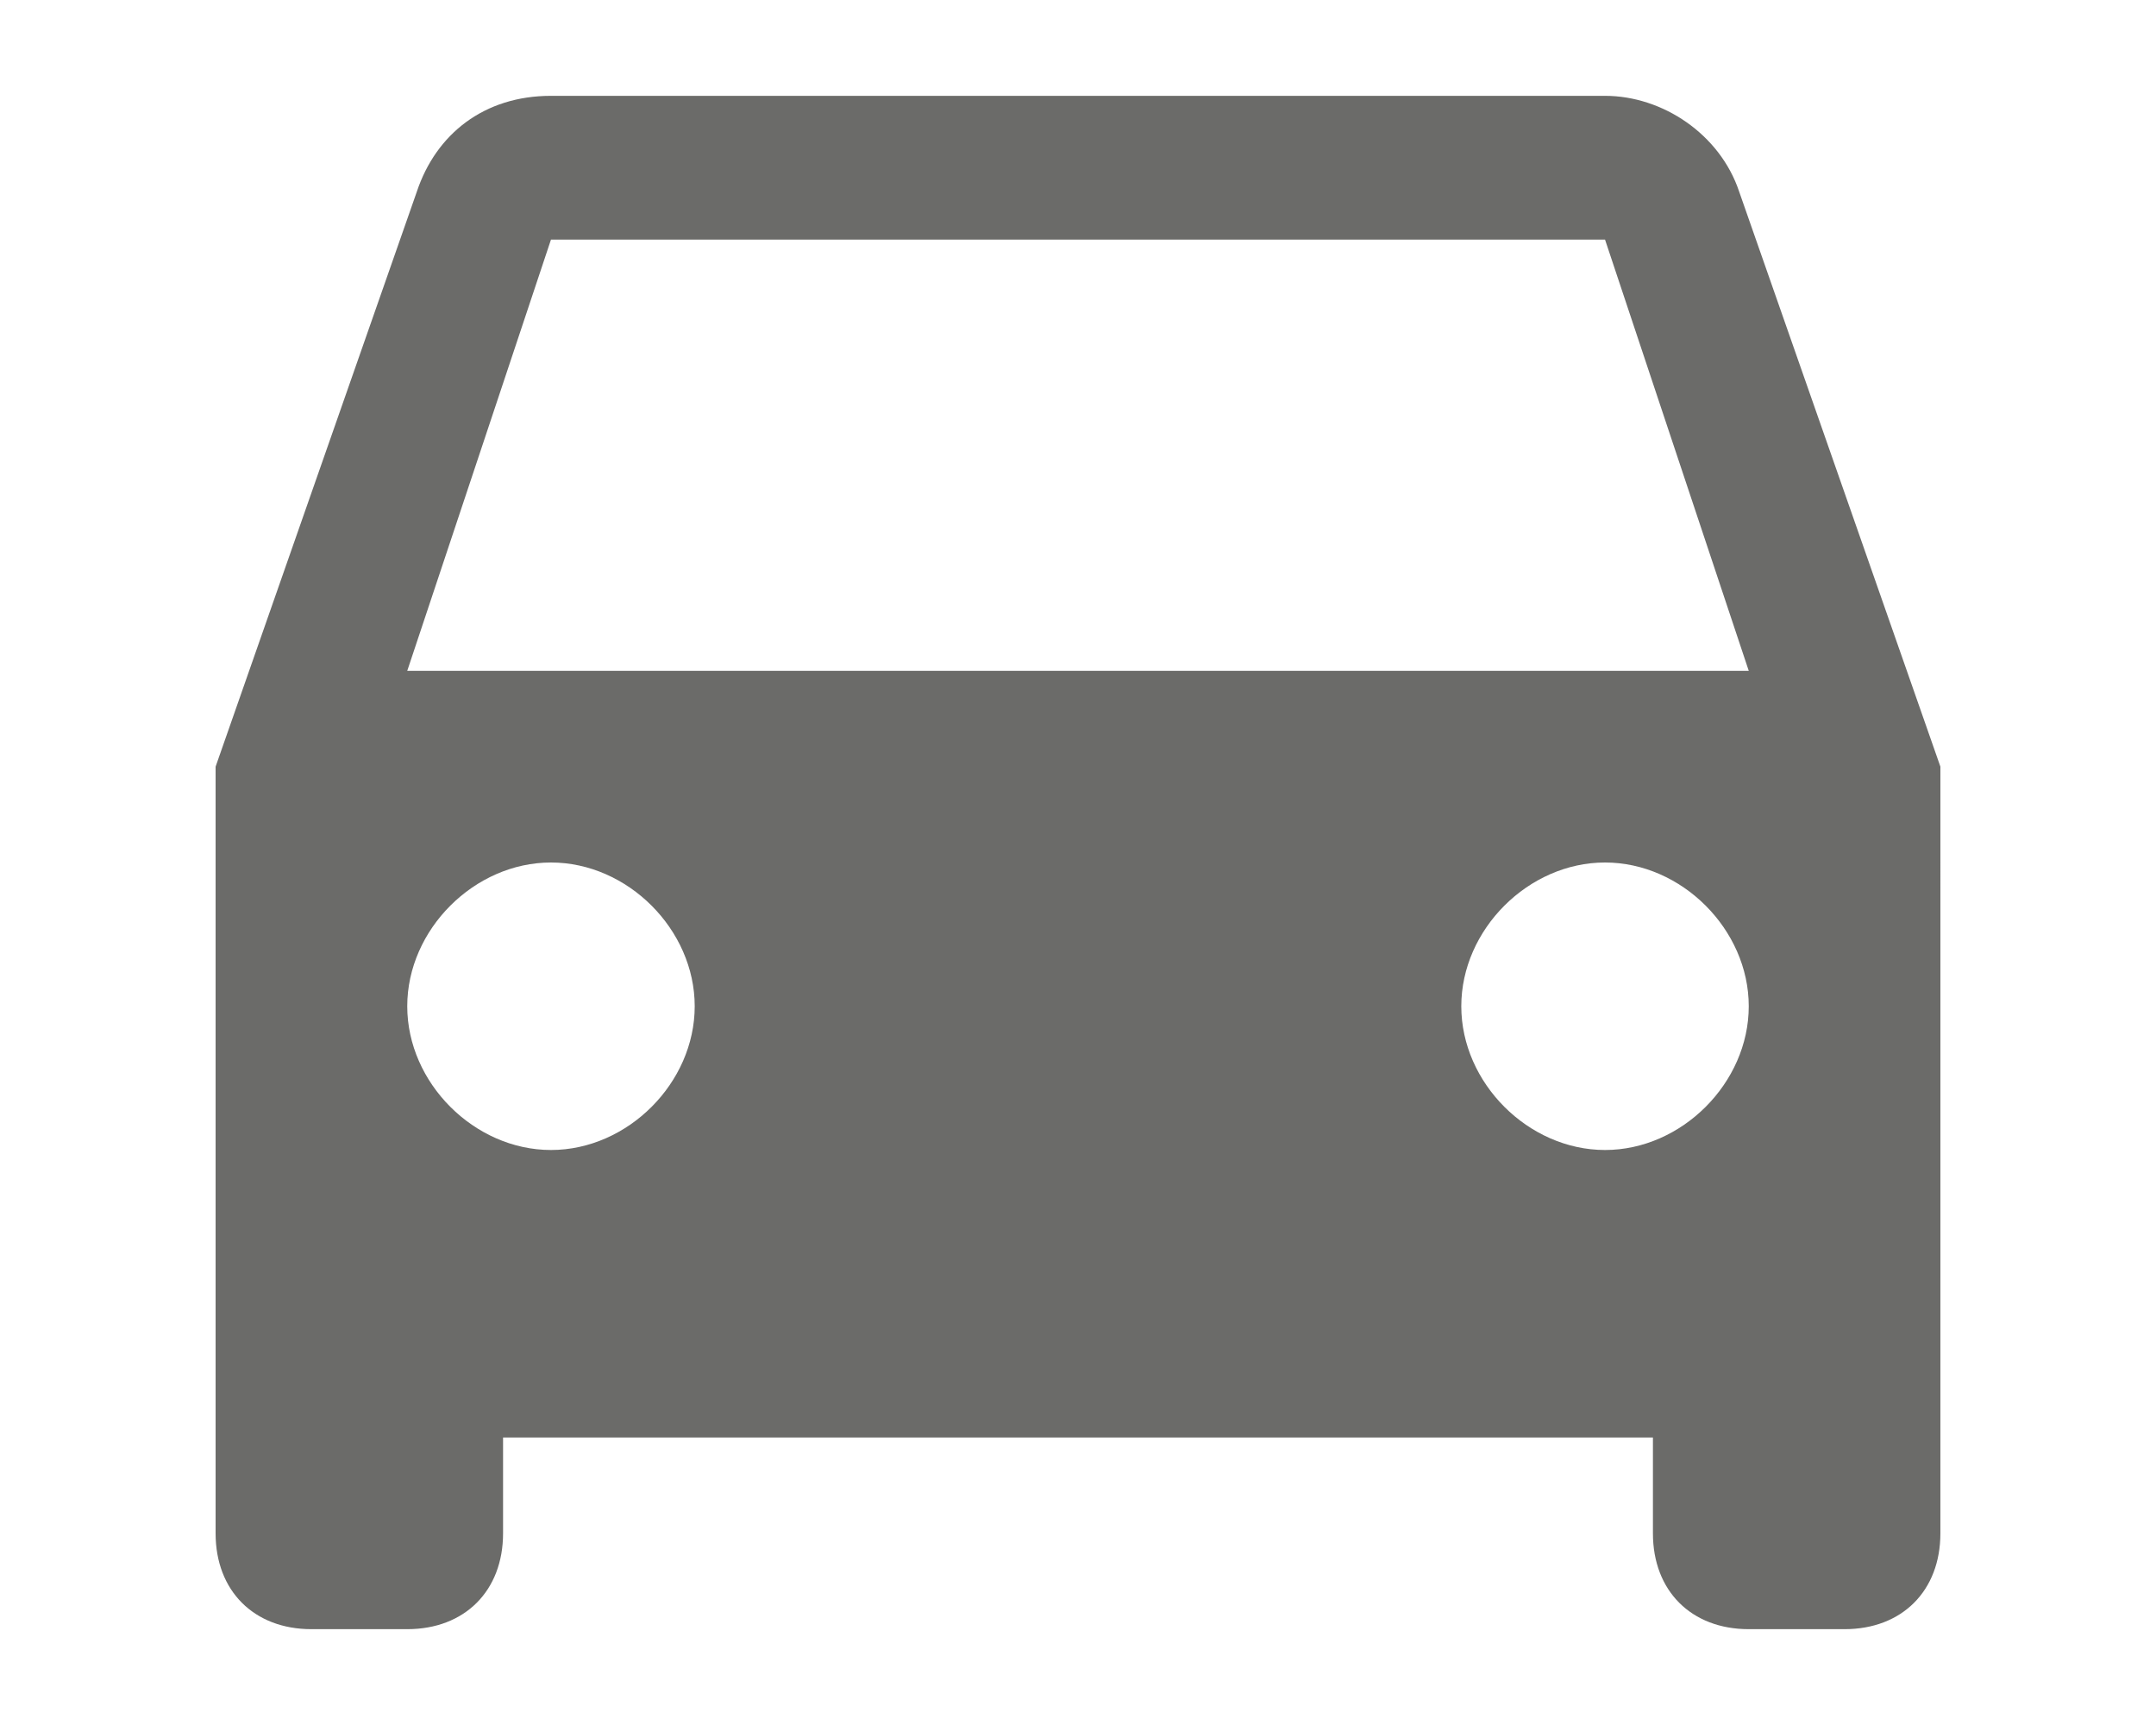 <svg width="20" height="16" viewBox="0 0 20 18" xmlns="http://www.w3.org/2000/svg" fill="#6B6B69"><path d="M16.9 2c-.2-.6-.8-1-1.4-1h-11c-.7 0-1.2.4-1.4 1L1 8v8c0 .6.4 1 1 1h1c.6 0 1-.4 1-1v-1h12v1c0 .6.4 1 1 1h1c.6 0 1-.4 1-1V8l-2.1-6zM4.5 12c-.8 0-1.5-.7-1.5-1.5S3.7 9 4.5 9 6 9.7 6 10.5 5.3 12 4.5 12zm11 0c-.8 0-1.5-.7-1.5-1.5S14.7 9 15.5 9s1.5.7 1.5 1.5-.7 1.5-1.5 1.5zM3 7l1.5-4.5h11L17 7H3z" stroke="inherit" fill="inherit" fill-rule="evenodd"></path></svg>
